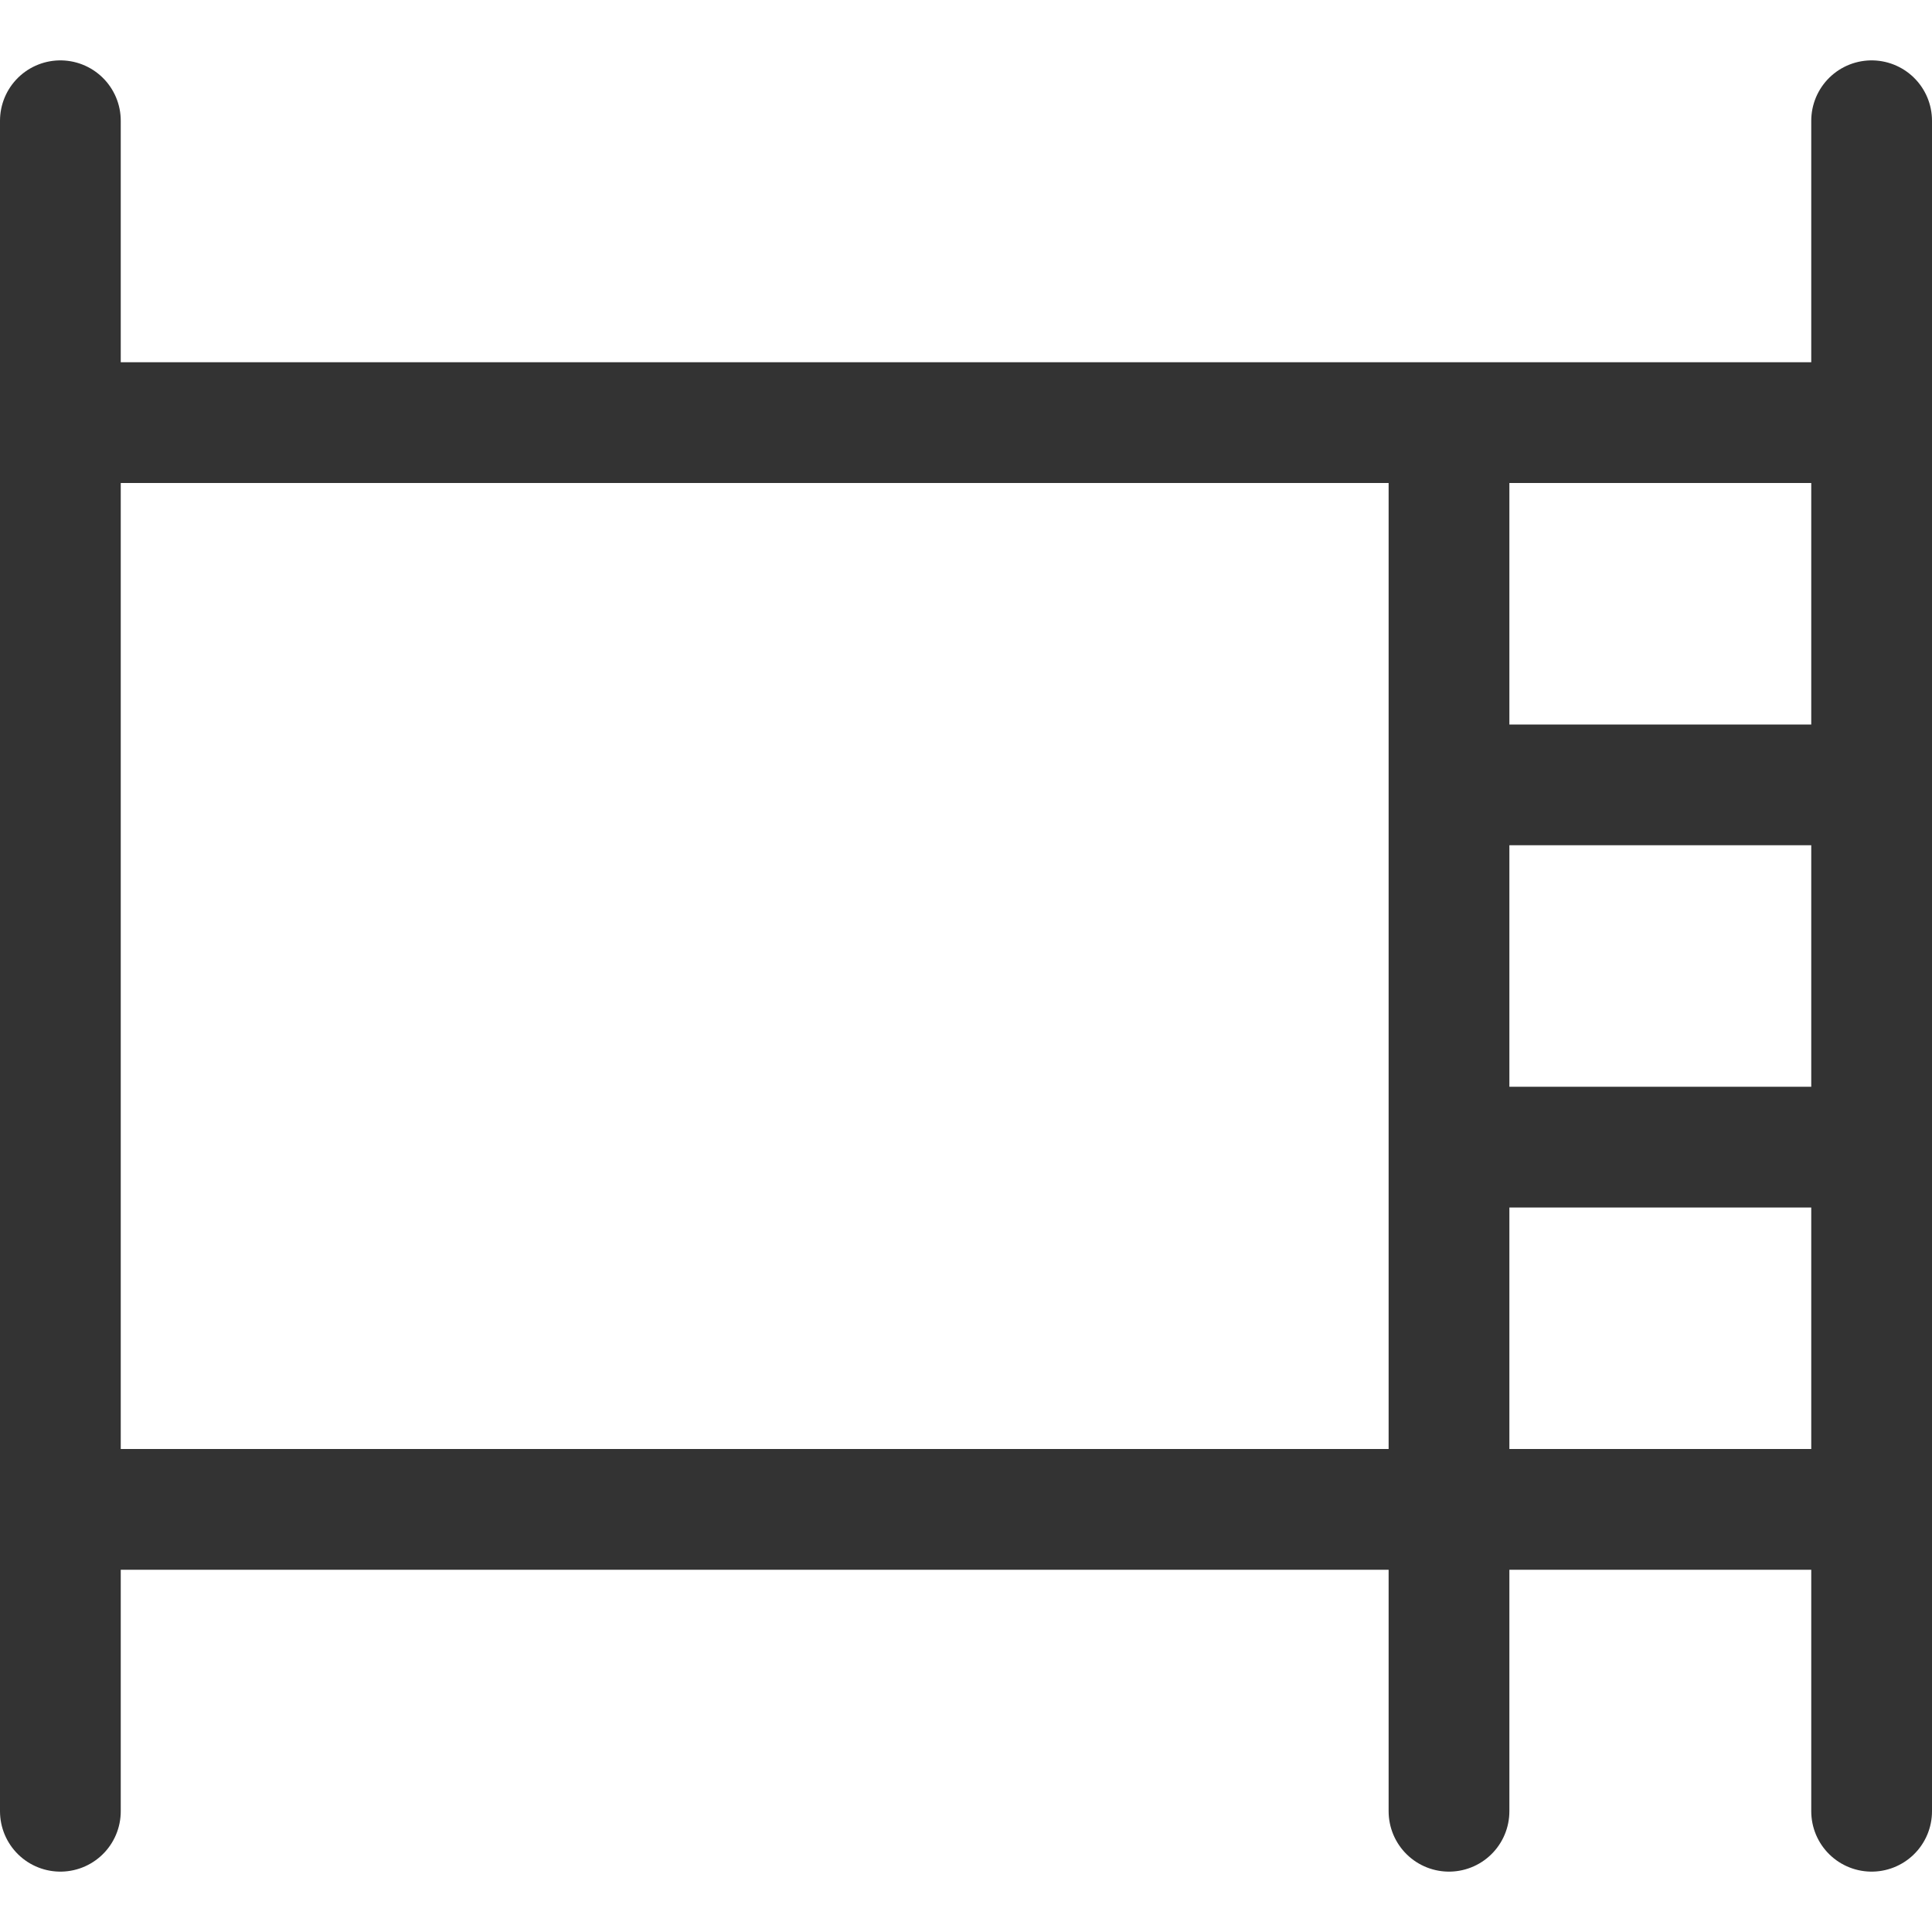 <svg xmlns="http://www.w3.org/2000/svg" viewBox="0 0 32 32"><path d="M1 7h30M1 25h30M1 2v28M31 2v28M24 7v23m0-17h7m-7 6h7" stroke="#333" stroke-width="2" stroke-linecap="round" stroke-miterlimit="10" fill="none"/></svg>